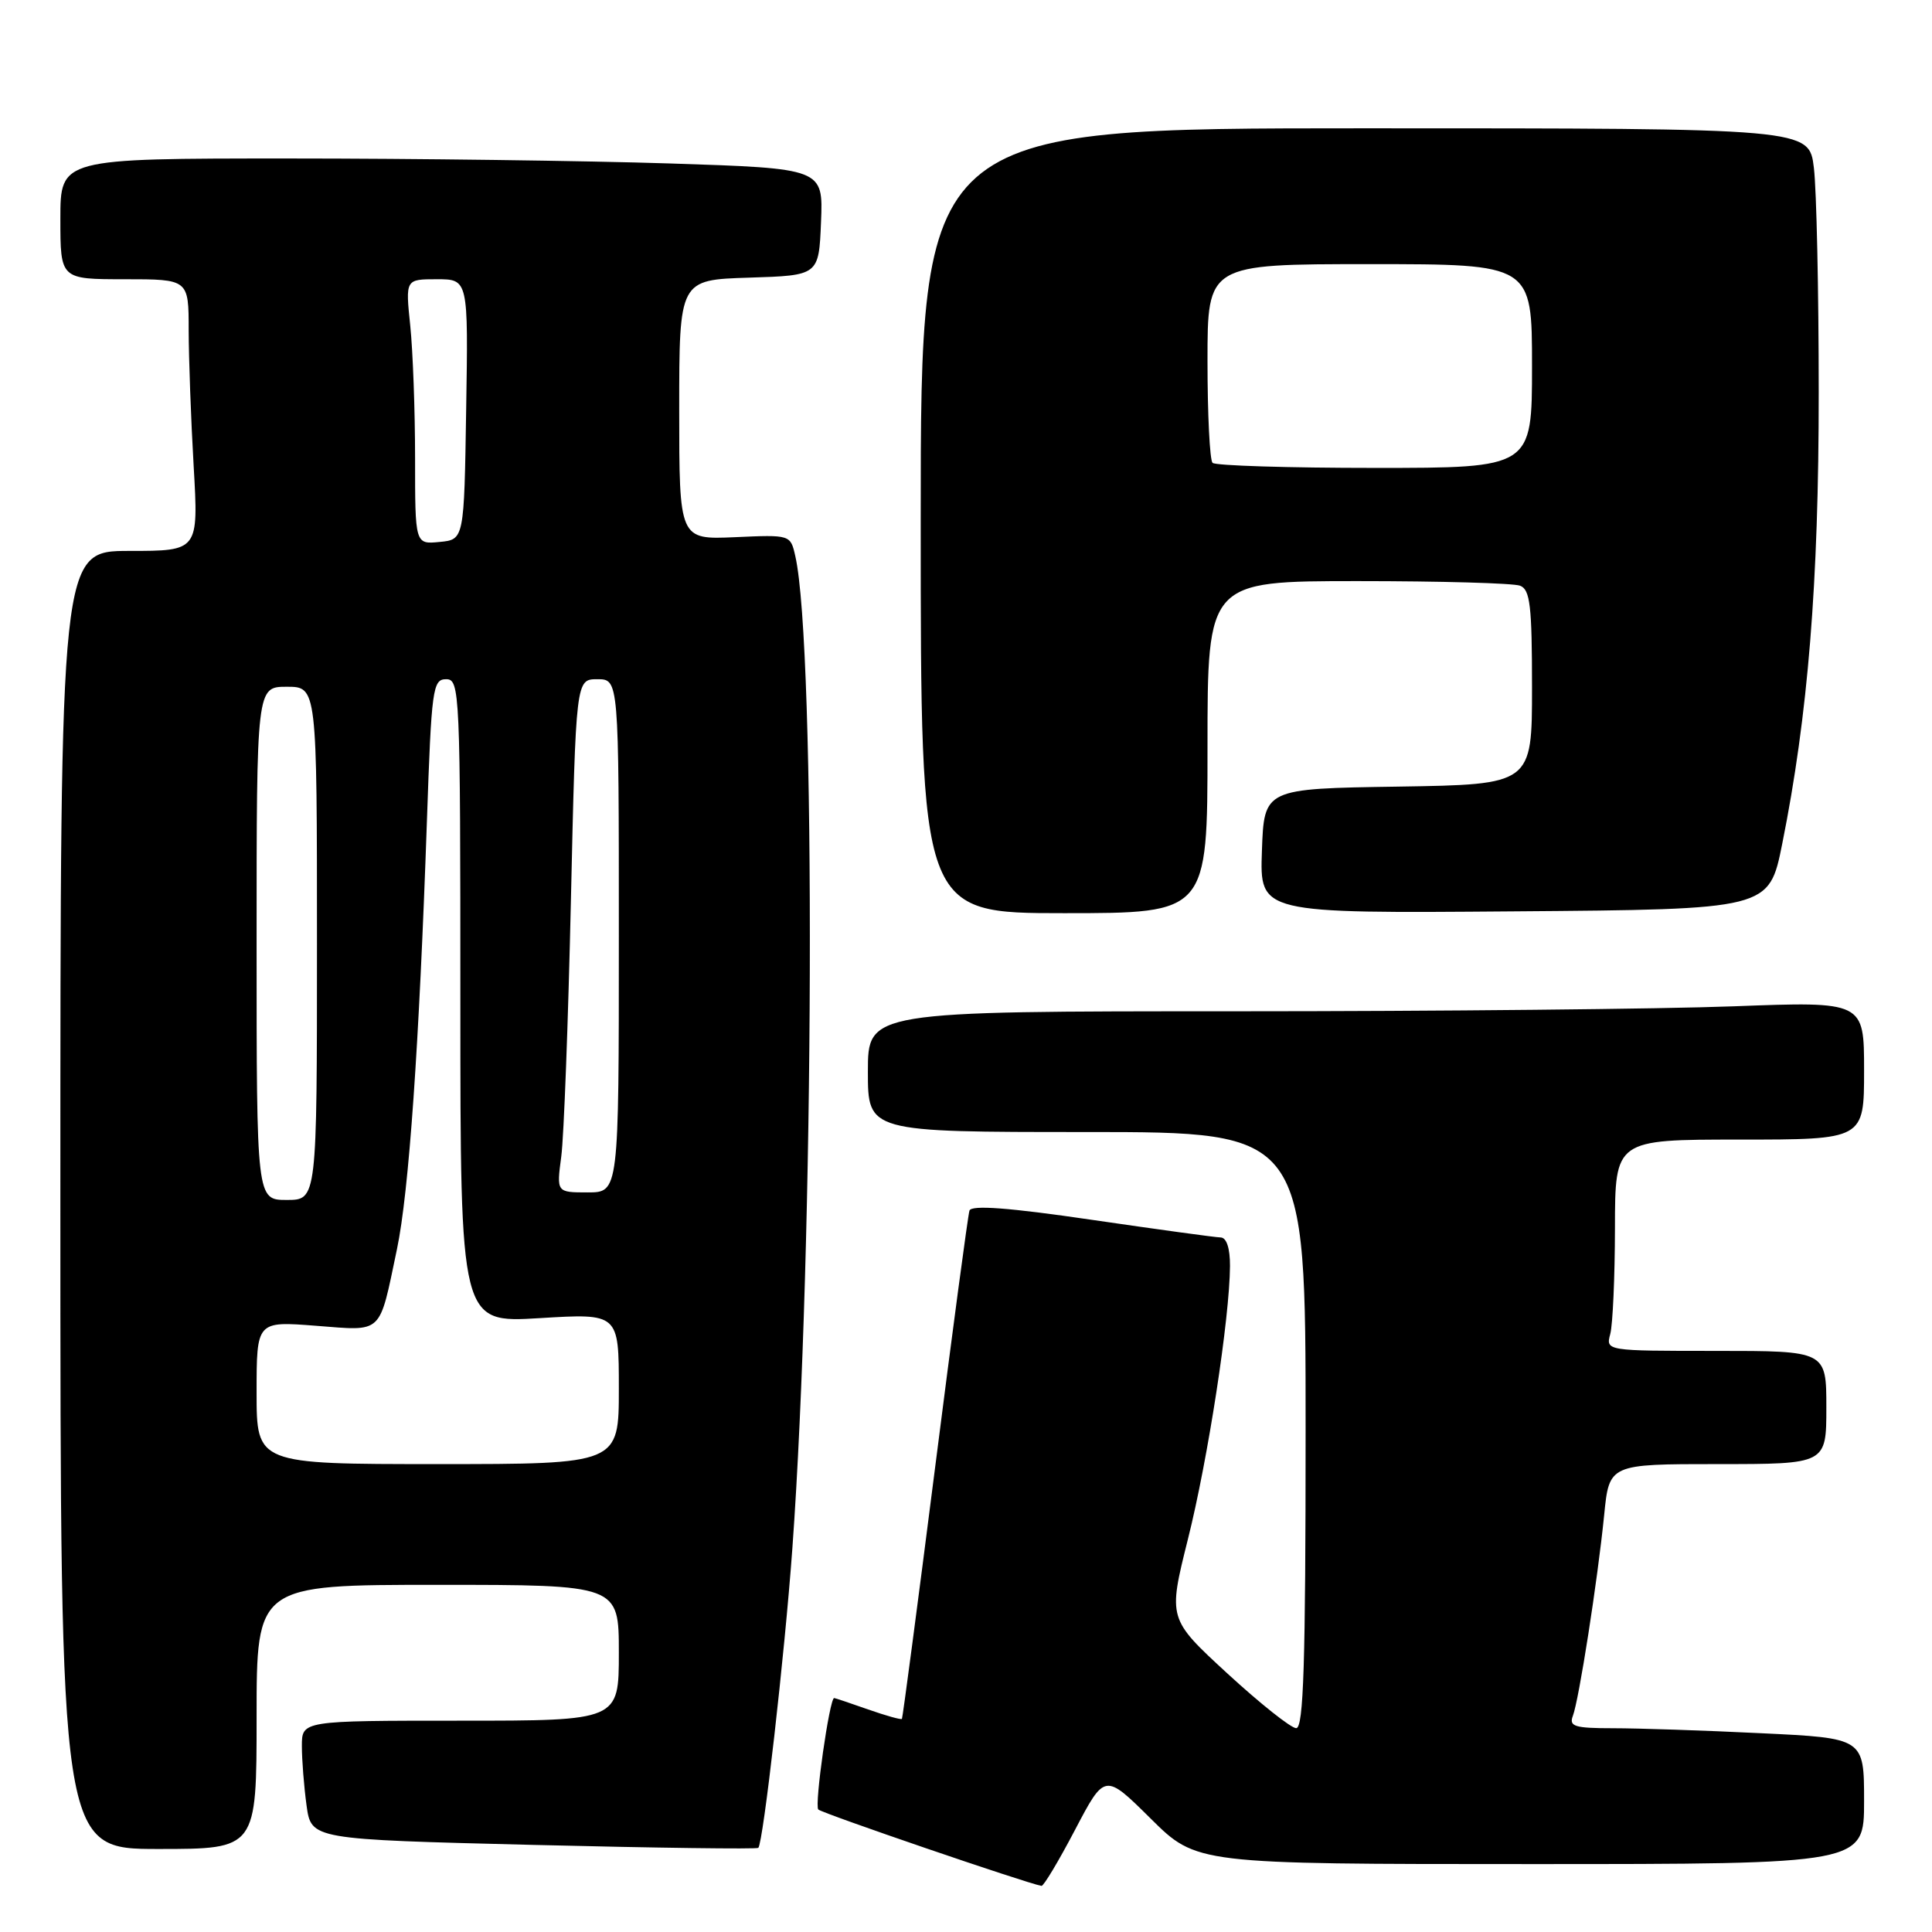 <?xml version="1.0" encoding="UTF-8" standalone="no"?>
<!DOCTYPE svg PUBLIC "-//W3C//DTD SVG 1.1//EN" "http://www.w3.org/Graphics/SVG/1.1/DTD/svg11.dtd" >
<svg xmlns="http://www.w3.org/2000/svg" xmlns:xlink="http://www.w3.org/1999/xlink" version="1.1" viewBox="0 0 256 256">
 <g >
 <path fill="currentColor"
d=" M 142.45 242.46 C 146.39 234.95 146.39 234.95 152.47 240.97 C 158.55 247.00 158.55 247.00 202.78 247.00 C 247.00 247.00 247.00 247.00 247.00 238.66 C 247.00 230.31 247.00 230.31 233.34 229.66 C 225.83 229.29 217.01 229.00 213.73 229.00 C 208.64 229.00 207.88 228.76 208.41 227.37 C 209.22 225.26 211.69 209.43 212.56 200.75 C 213.23 194.00 213.23 194.00 227.62 194.00 C 242.00 194.00 242.00 194.00 242.00 186.50 C 242.00 179.00 242.00 179.00 227.38 179.00 C 212.77 179.00 212.77 179.00 213.37 176.75 C 213.70 175.51 213.98 169.21 213.99 162.75 C 214.00 151.00 214.00 151.00 230.50 151.00 C 247.00 151.00 247.00 151.00 247.00 141.84 C 247.00 132.69 247.00 132.69 229.75 133.34 C 220.26 133.70 190.56 134.00 163.75 134.00 C 115.00 134.00 115.00 134.00 115.00 142.00 C 115.00 150.00 115.00 150.00 144.00 150.00 C 173.00 150.00 173.00 150.00 173.00 189.50 C 173.00 220.44 172.73 229.00 171.75 228.99 C 171.06 228.98 166.96 225.72 162.63 221.74 C 154.77 214.50 154.77 214.50 157.40 203.97 C 160.07 193.34 162.94 174.65 162.98 167.75 C 162.99 165.42 162.53 163.99 161.75 163.97 C 161.06 163.96 153.37 162.90 144.66 161.63 C 133.68 160.02 128.71 159.65 128.46 160.41 C 128.26 161.01 126.21 176.35 123.90 194.50 C 121.59 212.65 119.61 227.62 119.51 227.76 C 119.40 227.90 117.39 227.34 115.03 226.51 C 112.68 225.68 110.65 225.00 110.53 225.00 C 109.92 225.00 107.89 239.23 108.43 239.77 C 108.93 240.27 135.98 249.53 138.00 249.89 C 138.28 249.94 140.28 246.60 142.45 242.46 Z  M 34.00 227.50 C 34.00 210.00 34.00 210.00 58.00 210.00 C 82.00 210.00 82.00 210.00 82.00 219.00 C 82.00 228.00 82.00 228.00 61.00 228.00 C 40.00 228.00 40.00 228.00 40.00 231.36 C 40.00 233.21 40.28 236.75 40.62 239.23 C 41.24 243.73 41.24 243.73 70.69 244.46 C 86.89 244.86 100.29 245.04 100.48 244.85 C 101.13 244.17 103.97 219.29 104.99 205.20 C 107.89 165.16 108.13 85.69 105.38 73.68 C 104.74 70.85 104.74 70.85 97.37 71.18 C 90.00 71.50 90.00 71.50 90.00 54.29 C 90.00 37.08 90.00 37.08 99.25 36.79 C 108.50 36.50 108.50 36.50 108.79 29.41 C 109.08 22.32 109.08 22.32 88.79 21.66 C 77.63 21.30 54.89 21.00 38.25 21.00 C 8.00 21.00 8.00 21.00 8.00 29.00 C 8.00 37.00 8.00 37.00 16.50 37.00 C 25.00 37.00 25.00 37.00 25.00 43.75 C 25.01 47.46 25.30 55.56 25.66 61.75 C 26.31 73.00 26.31 73.00 17.15 73.00 C 8.00 73.00 8.00 73.00 8.00 159.00 C 8.00 245.00 8.00 245.00 21.00 245.00 C 34.00 245.00 34.00 245.00 34.00 227.50 Z  M 160.00 99.00 C 160.00 77.00 160.00 77.00 179.92 77.00 C 190.87 77.00 200.55 77.27 201.42 77.61 C 202.75 78.12 203.00 80.27 203.00 91.08 C 203.00 103.95 203.00 103.95 185.25 104.23 C 167.50 104.50 167.50 104.50 167.21 112.76 C 166.92 121.03 166.92 121.03 200.66 120.76 C 234.41 120.50 234.41 120.50 236.15 111.83 C 239.57 94.82 241.00 77.20 240.99 52.00 C 240.99 38.52 240.70 25.14 240.35 22.25 C 239.72 17.00 239.72 17.00 180.86 17.00 C 122.00 17.00 122.00 17.00 122.00 69.00 C 122.00 121.00 122.00 121.00 141.00 121.00 C 160.00 121.00 160.00 121.00 160.00 99.00 Z  M 34.00 184.53 C 34.00 175.06 34.00 175.06 41.84 175.67 C 50.85 176.36 50.19 176.99 52.60 165.52 C 54.18 157.99 55.54 138.60 56.57 108.75 C 57.17 91.25 57.34 90.00 59.11 90.00 C 60.93 90.00 61.00 91.48 61.00 132.65 C 61.00 175.30 61.00 175.30 71.50 174.66 C 82.00 174.02 82.00 174.02 82.00 184.01 C 82.00 194.00 82.00 194.00 58.00 194.00 C 34.00 194.00 34.00 194.00 34.00 184.53 Z  M 34.00 125.00 C 34.00 91.00 34.00 91.00 38.00 91.00 C 42.00 91.00 42.00 91.00 42.00 125.00 C 42.00 159.00 42.00 159.00 38.00 159.00 C 34.00 159.00 34.00 159.00 34.00 125.00 Z  M 74.37 153.25 C 74.72 150.64 75.29 135.34 75.65 119.25 C 76.31 90.00 76.31 90.00 79.15 90.00 C 82.00 90.00 82.00 90.00 82.00 124.00 C 82.00 158.00 82.00 158.00 77.87 158.00 C 73.74 158.00 73.74 158.00 74.37 153.25 Z  M 55.00 60.71 C 55.00 54.43 54.71 46.53 54.36 43.15 C 53.72 37.00 53.72 37.00 57.88 37.00 C 62.05 37.00 62.05 37.00 61.77 54.25 C 61.50 71.50 61.50 71.50 58.25 71.81 C 55.00 72.13 55.00 72.13 55.00 60.71 Z  M 160.67 61.33 C 160.30 60.97 160.00 54.89 160.00 47.83 C 160.00 35.00 160.00 35.00 181.50 35.00 C 203.00 35.00 203.00 35.00 203.00 48.50 C 203.00 62.00 203.00 62.00 182.17 62.00 C 170.71 62.00 161.03 61.70 160.67 61.33 Z "/>
</g>
</svg>